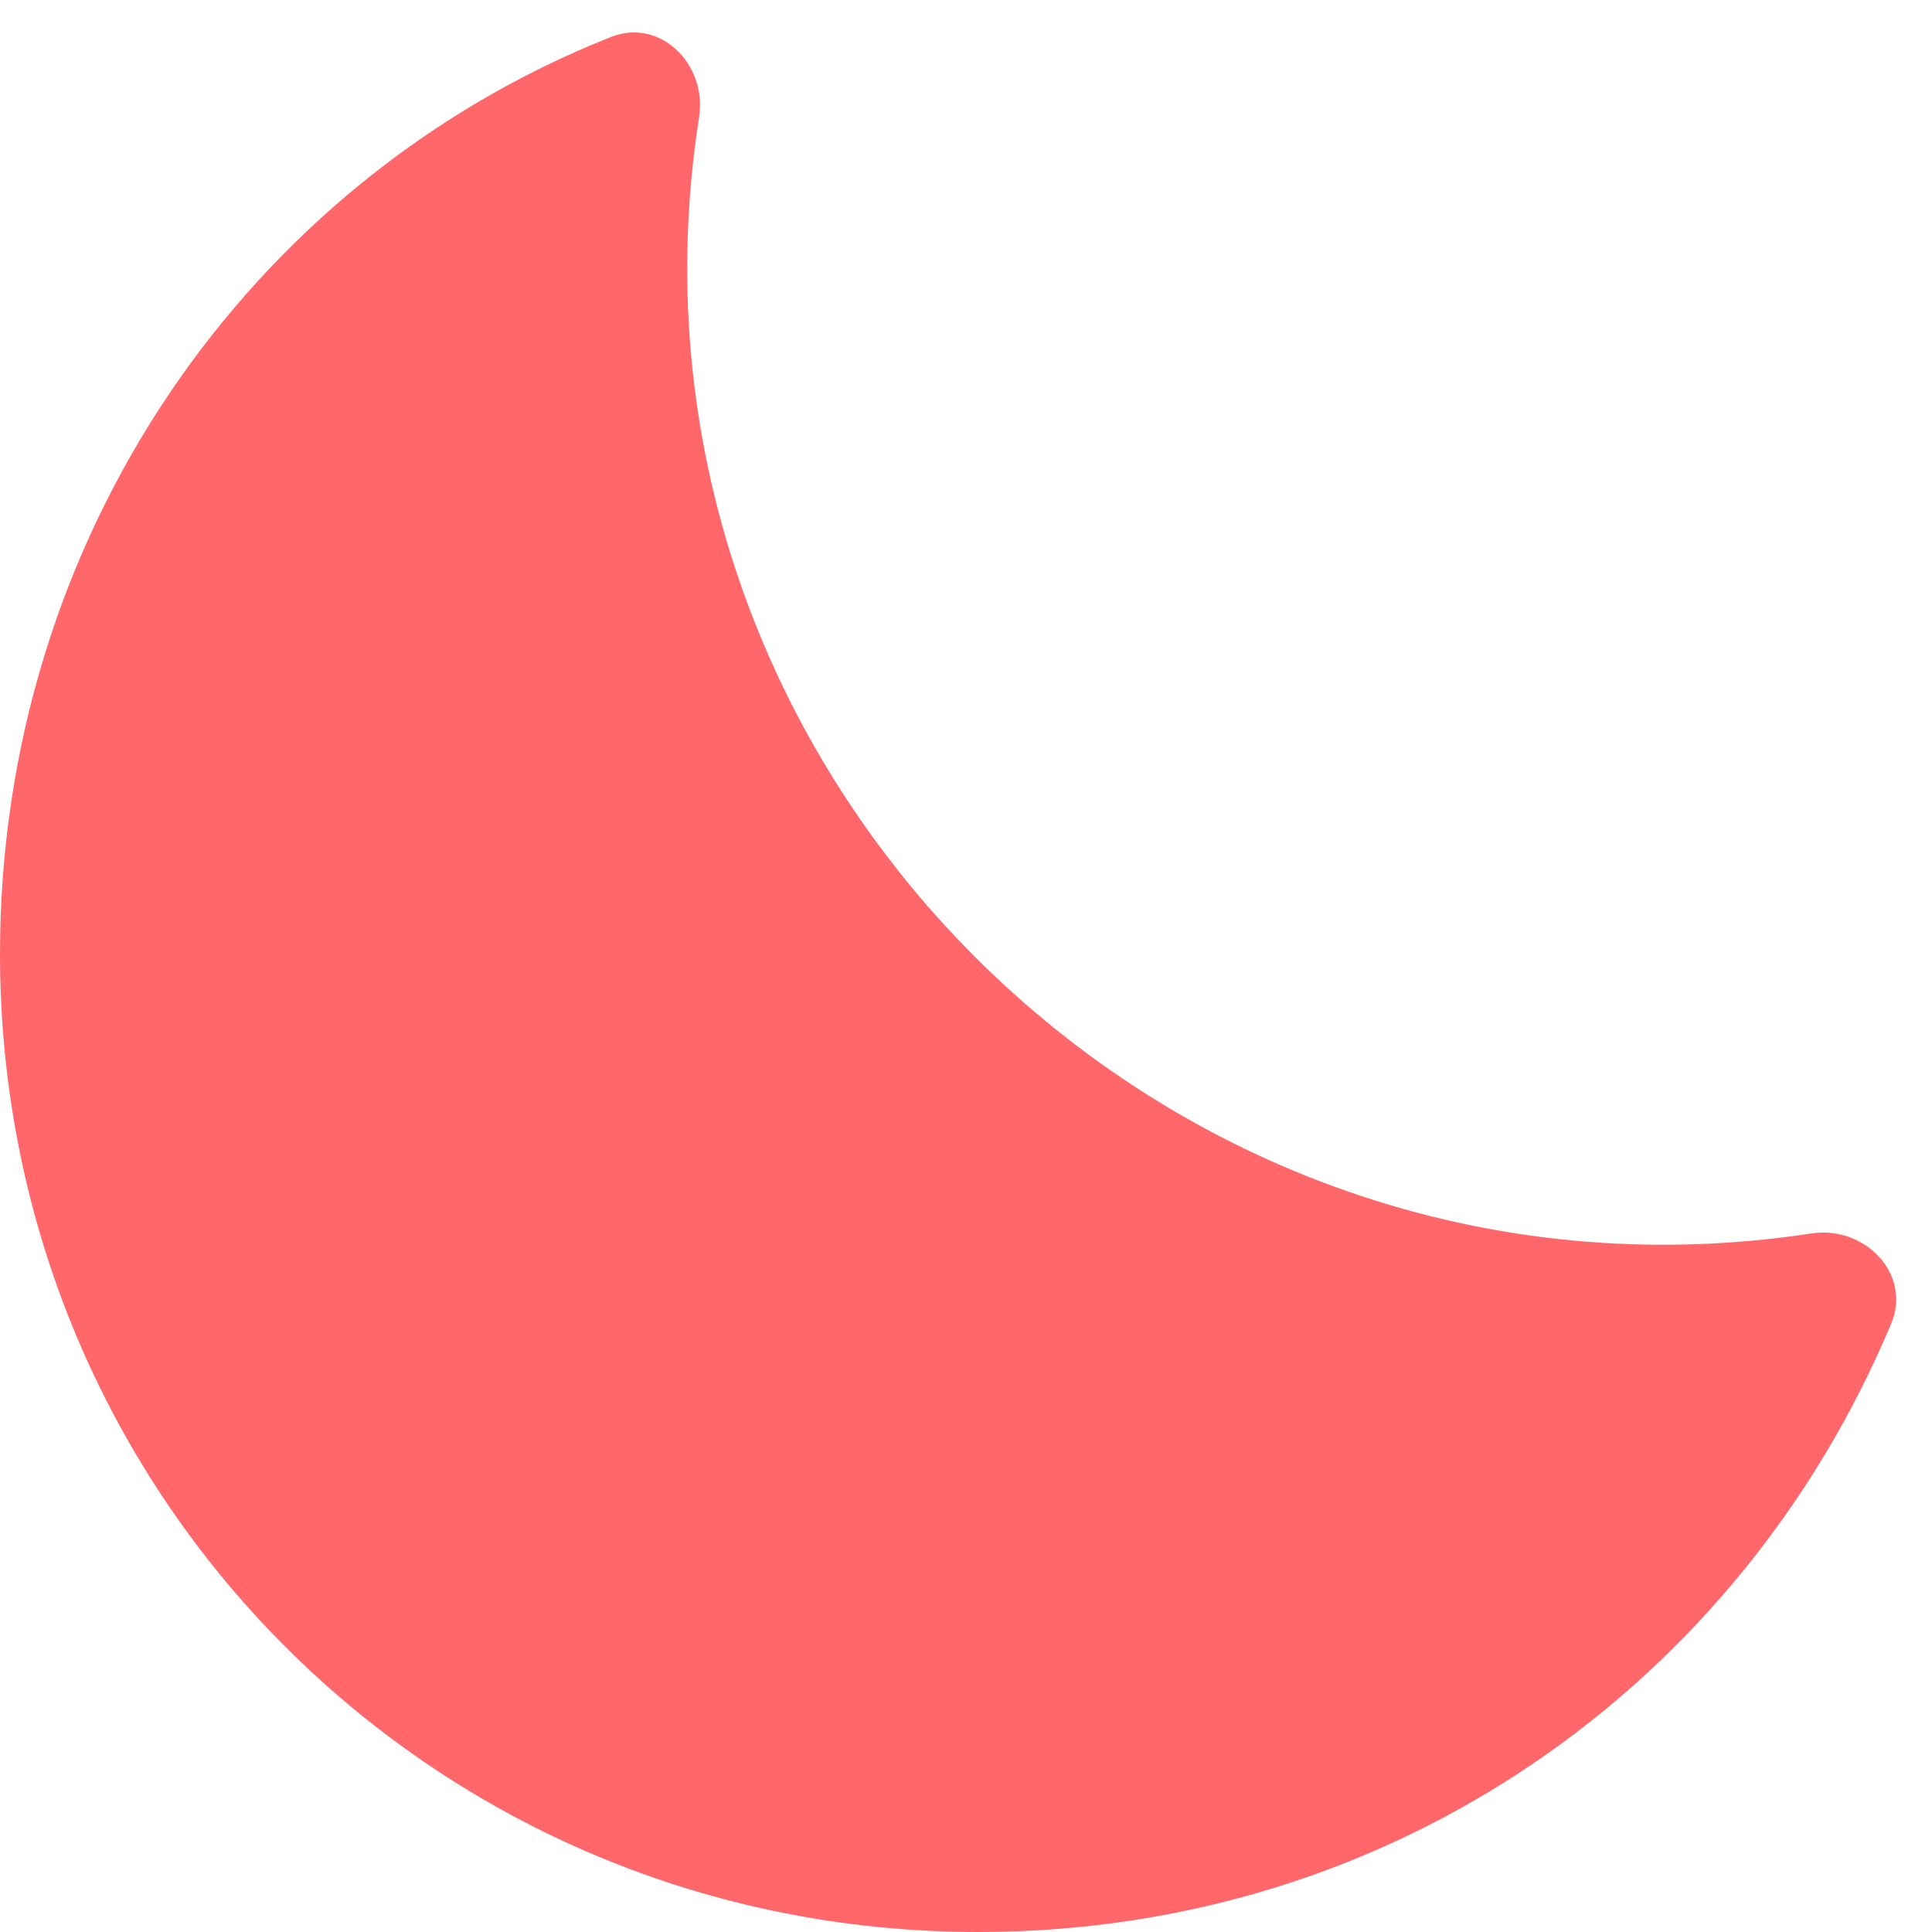 <svg width="14" height="14" viewBox="0 0 14 14" fill="none" xmlns="http://www.w3.org/2000/svg">
<path d="M5.066 0.847C5.125 0.467 4.785 0.126 4.427 0.268C1.803 1.308 0 3.894 0 6.912C0 10.85 3.15 14 7.088 14C10.099 14 12.608 12.206 13.704 9.592C13.855 9.232 13.513 8.879 13.126 8.938C8.424 9.656 4.33 5.551 5.066 0.847Z" fill="#FF676B"/>
</svg>
